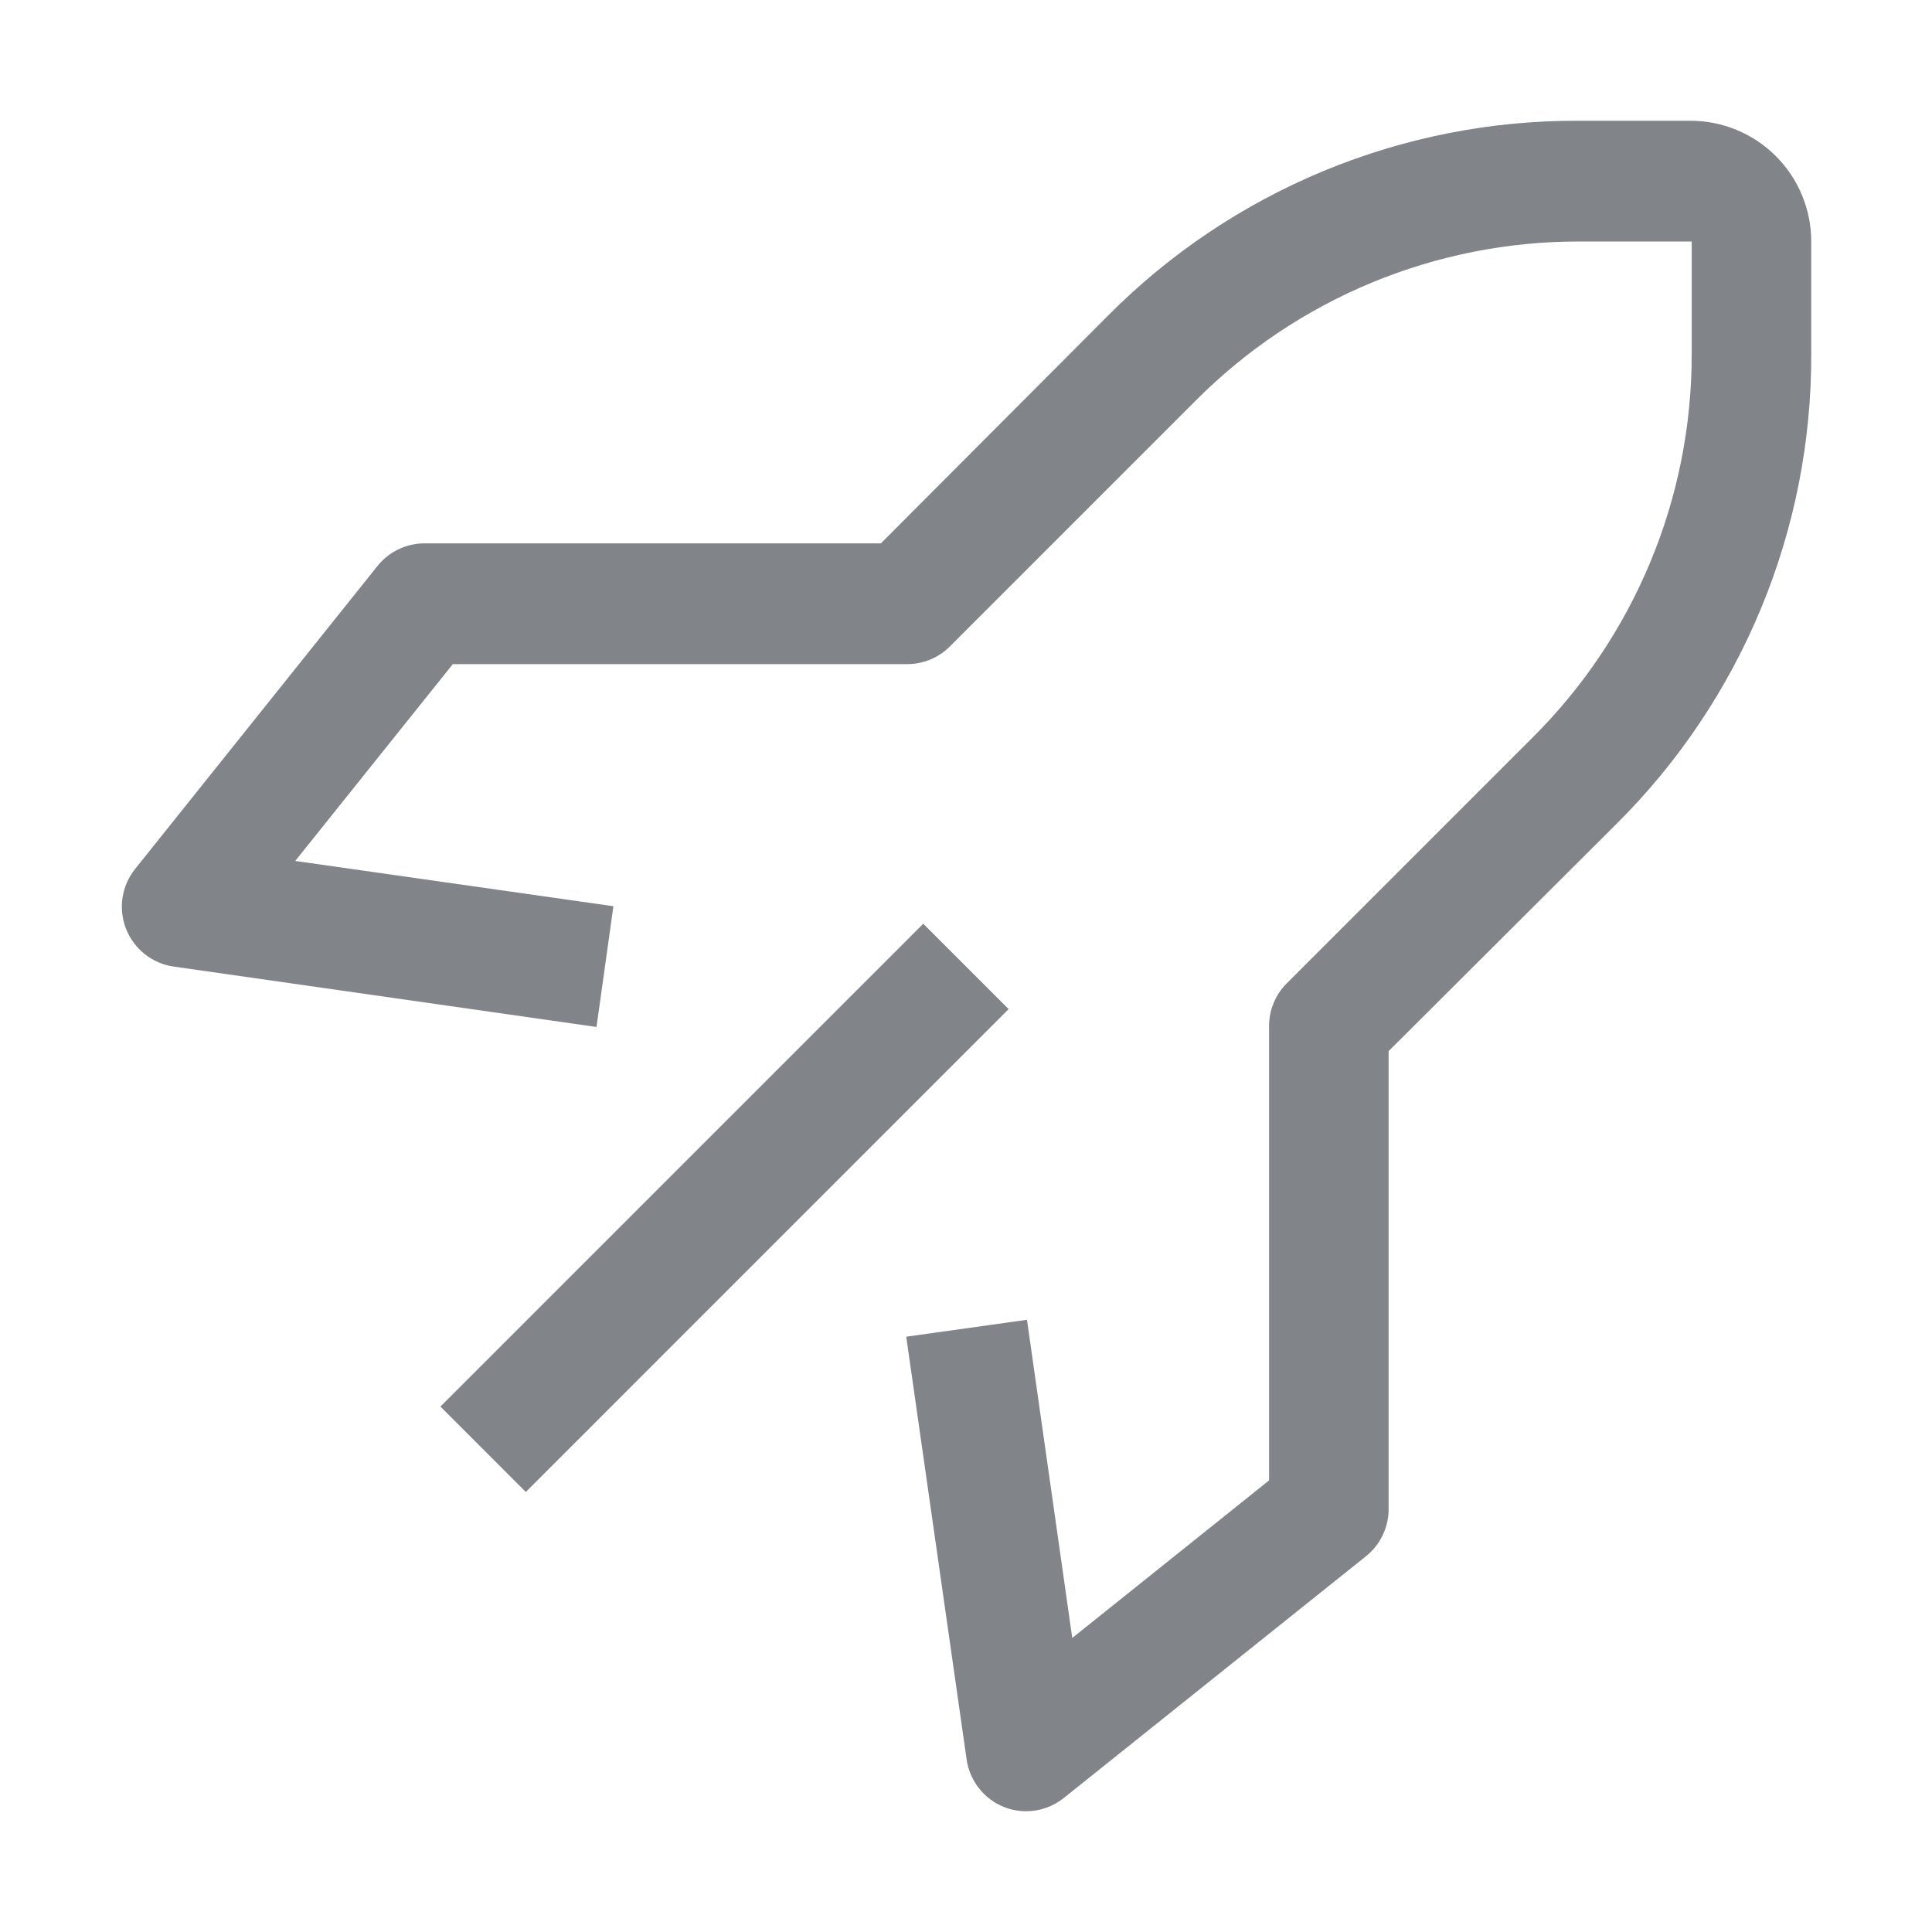 <svg width="32" height="32" viewBox="0 0 32 32" fill="none" xmlns="http://www.w3.org/2000/svg">
<path d="M16.63 29.93C16.748 29.977 16.873 30 17 30C17.226 29.999 17.444 29.921 17.62 29.78L22.62 25.78C22.738 25.687 22.833 25.568 22.899 25.433C22.965 25.298 22.999 25.15 23 25V17.41L26.78 13.64C27.805 12.621 28.617 11.408 29.17 10.073C29.723 8.737 30.005 7.305 30 5.86V4C30 3.47 29.789 2.961 29.414 2.586C29.039 2.211 28.53 2 28 2H26.14C24.695 1.995 23.263 2.277 21.927 2.83C20.592 3.383 19.379 4.195 18.36 5.22L14.59 9H7C6.852 9.005 6.708 9.042 6.576 9.11C6.445 9.177 6.33 9.273 6.24 9.39L2.24 14.39C2.128 14.528 2.056 14.694 2.029 14.87C2.003 15.045 2.024 15.225 2.09 15.39C2.155 15.554 2.263 15.697 2.401 15.806C2.54 15.915 2.705 15.986 2.88 16.01L9.88 17.01L10.16 15.01L4.89 14.26L7.5 11H15.02C15.152 11.001 15.282 10.976 15.404 10.926C15.526 10.876 15.636 10.803 15.73 10.71L19.8 6.64C20.633 5.801 21.624 5.136 22.716 4.683C23.807 4.23 24.978 3.998 26.16 4H28.02V5.86C28.022 7.042 27.79 8.213 27.337 9.304C26.884 10.396 26.219 11.387 25.38 12.22L21.31 16.29C21.217 16.383 21.144 16.494 21.094 16.616C21.044 16.738 21.019 16.868 21.02 17V24.52L17.76 27.13L17.01 21.86L15.01 22.14L16.01 29.14C16.035 29.315 16.105 29.48 16.214 29.619C16.323 29.757 16.466 29.865 16.63 29.93Z" fill="#818589"/>
<path d="M7.295 23.297L15.292 15.3L16.706 16.714L8.709 24.712L7.295 23.297Z" fill="#818589"/>
</svg>
